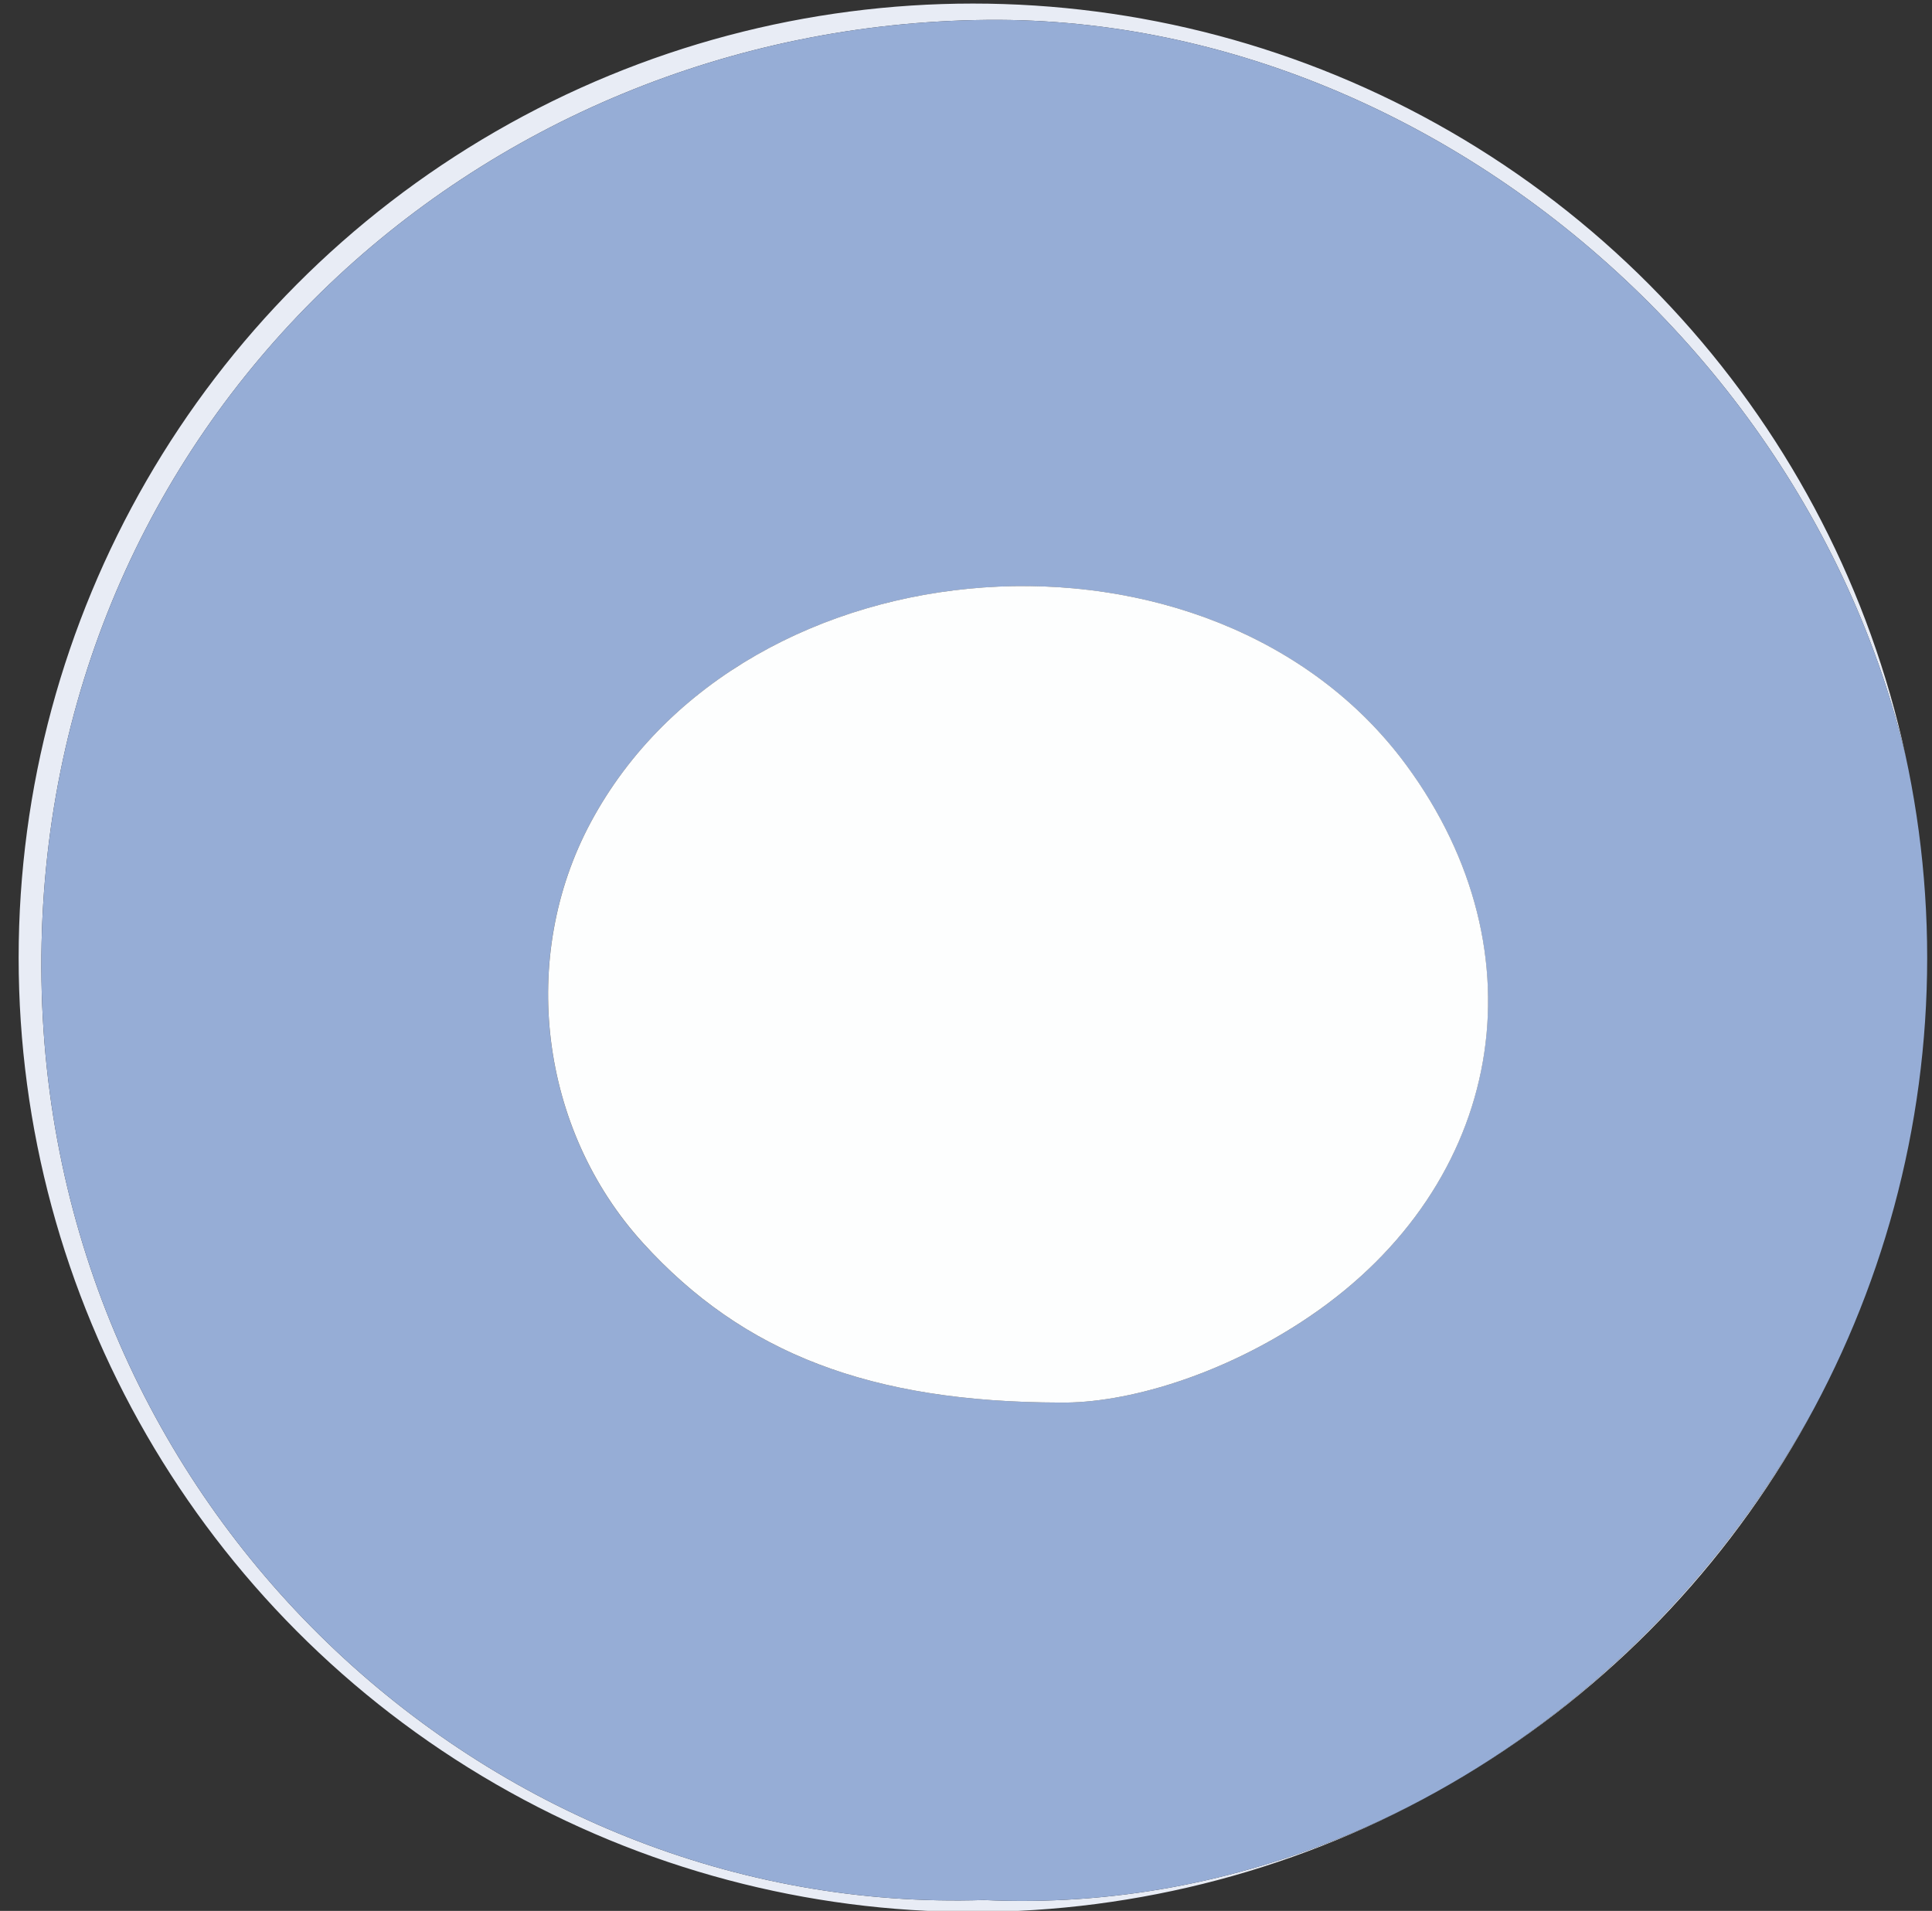 <?xml version="1.0" encoding="utf-8"?>
<!-- Generator: Adobe Illustrator 16.0.0, SVG Export Plug-In . SVG Version: 6.00 Build 0)  -->
<!DOCTYPE svg PUBLIC "-//W3C//DTD SVG 1.1//EN" "http://www.w3.org/Graphics/SVG/1.1/DTD/svg11.dtd">
<svg version="1.1" id="Capa_1" xmlns="http://www.w3.org/2000/svg" xmlns:xlink="http://www.w3.org/1999/xlink" x="0px" y="0px"
	 width="36.9px" height="36.5px" viewBox="0 0 36.9 36.5" enable-background="new 0 0 36.9 36.5" xml:space="preserve">
<rect x="0" y="0" width="36.9" height="36.5" fill="#333333" stroke="none"/>
<g>
	<defs>
		<circle id="SVGID_1_" cx="18.582" cy="18.294" r="18.226"/>
	</defs>
	<clipPath id="SVGID_2_">
		<use xlink:href="#SVGID_1_"  overflow="visible"/>
	</clipPath>
	<g clip-path="url(#SVGID_2_)">
		<g>
			<path fill-rule="evenodd" clip-rule="evenodd" fill="#FDFEFE" d="M18.025,50.393c-10.431,0-20.862-0.013-31.293,0.024
				c-0.86,0.003-1.035-0.173-1.033-1.033c0.031-20.189,0.031-40.379,0-60.568c-0.001-0.86,0.173-1.034,1.033-1.033
				c20.958,0.03,41.917,0.03,62.875,0c0.86-0.001,1.035,0.173,1.033,1.033c-0.031,20.189-0.031,40.379,0,60.568
				c0.001,0.859-0.173,1.036-1.034,1.033C39.08,50.38,28.552,50.393,18.025,50.393z M18.779,40.876
				c12.373,0.101,22.382-10.321,22.56-22.069C41.534,5.956,31.007-3.747,19.593-4.089C6.391-4.485-3.807,6.308-3.742,18.413
				C-3.675,31.03,6.823,40.902,18.779,40.876z"/>
			<path fill-rule="evenodd" clip-rule="evenodd" fill="#E8ECF5" d="M18.779,40.876C6.823,40.902-3.675,31.03-3.742,18.413
				C-3.807,6.308,6.391-4.485,19.593-4.089C31.007-3.747,41.534,5.956,41.339,18.807C41.162,30.555,31.152,40.977,18.779,40.876z
				 M18.791,36.292c9.795,0.452,18.042-8.229,18.07-17.861C36.89,8.479,28.144,0.295,18.859,0.38
				C9.053,0.471,0.755,8.12,0.79,18.489C0.824,28.82,9.329,36.598,18.791,36.292z"/>
			<path fill-rule="evenodd" clip-rule="evenodd" fill="#96ADD6" d="M18.791,36.292C9.329,36.598,0.824,28.82,0.79,18.489
				C0.755,8.12,9.053,0.471,18.859,0.38c9.285-0.085,18.031,8.099,18.002,18.05C36.833,28.063,28.586,36.744,18.791,36.292z
				 M20.245,26.79c1.238,0.019,3.091-0.504,4.772-1.647c3.708-2.522,4.486-6.938,1.841-10.529c-3.696-5.02-12.63-4.392-15.576,1.094
				c-1.382,2.575-0.977,5.862,0.997,8.034C14.204,25.858,16.636,26.782,20.245,26.79z"/>
			<path fill-rule="evenodd" clip-rule="evenodd" fill="#FDFEFE" d="M20.245,26.79c-3.608-0.008-6.041-0.932-7.965-3.049
				c-1.974-2.171-2.379-5.458-0.997-8.034c2.945-5.486,11.879-6.113,15.576-1.094c2.645,3.592,1.868,8.007-1.841,10.529
				C23.336,26.286,21.483,26.809,20.245,26.79z"/>
		</g>
	</g>
</g>
<g>
	<defs>
		<circle id="SVGID_3_" cx="11.476" cy="61.156" r="18.226"/>
	</defs>
	<clipPath id="SVGID_4_">
		<use xlink:href="#SVGID_3_"  overflow="visible"/>
	</clipPath>
	<g clip-path="url(#SVGID_4_)">
		<g>
			<path fill-rule="evenodd" clip-rule="evenodd" fill="#FEFDFE" d="M11.098,30.667c10.383,0,20.766,0.024,31.149-0.033
				c1.159-0.006,1.29,0.347,1.288,1.365c-0.032,19.949-0.041,39.898,0.017,59.847c0.004,1.313-0.386,1.436-1.516,1.434
				c-20.67-0.034-41.34-0.042-62.01,0.015c-1.313,0.004-1.436-0.386-1.434-1.516c0.036-19.901,0.043-39.802-0.015-59.703
				c-0.003-1.313,0.386-1.439,1.517-1.434C-9.572,30.686,0.763,30.667,11.098,30.667z M-11.577,61.402
				C-11.751,74.203-0.789,84.821,11.519,84.84C24.57,84.861,34.99,74.403,35.085,61.553C35.18,48.832,24.583,38.617,12.669,38.15
				C-0.818,37.622-11.735,49.061-11.577,61.402z"/>
		</g>
	</g>
</g>
</svg>

